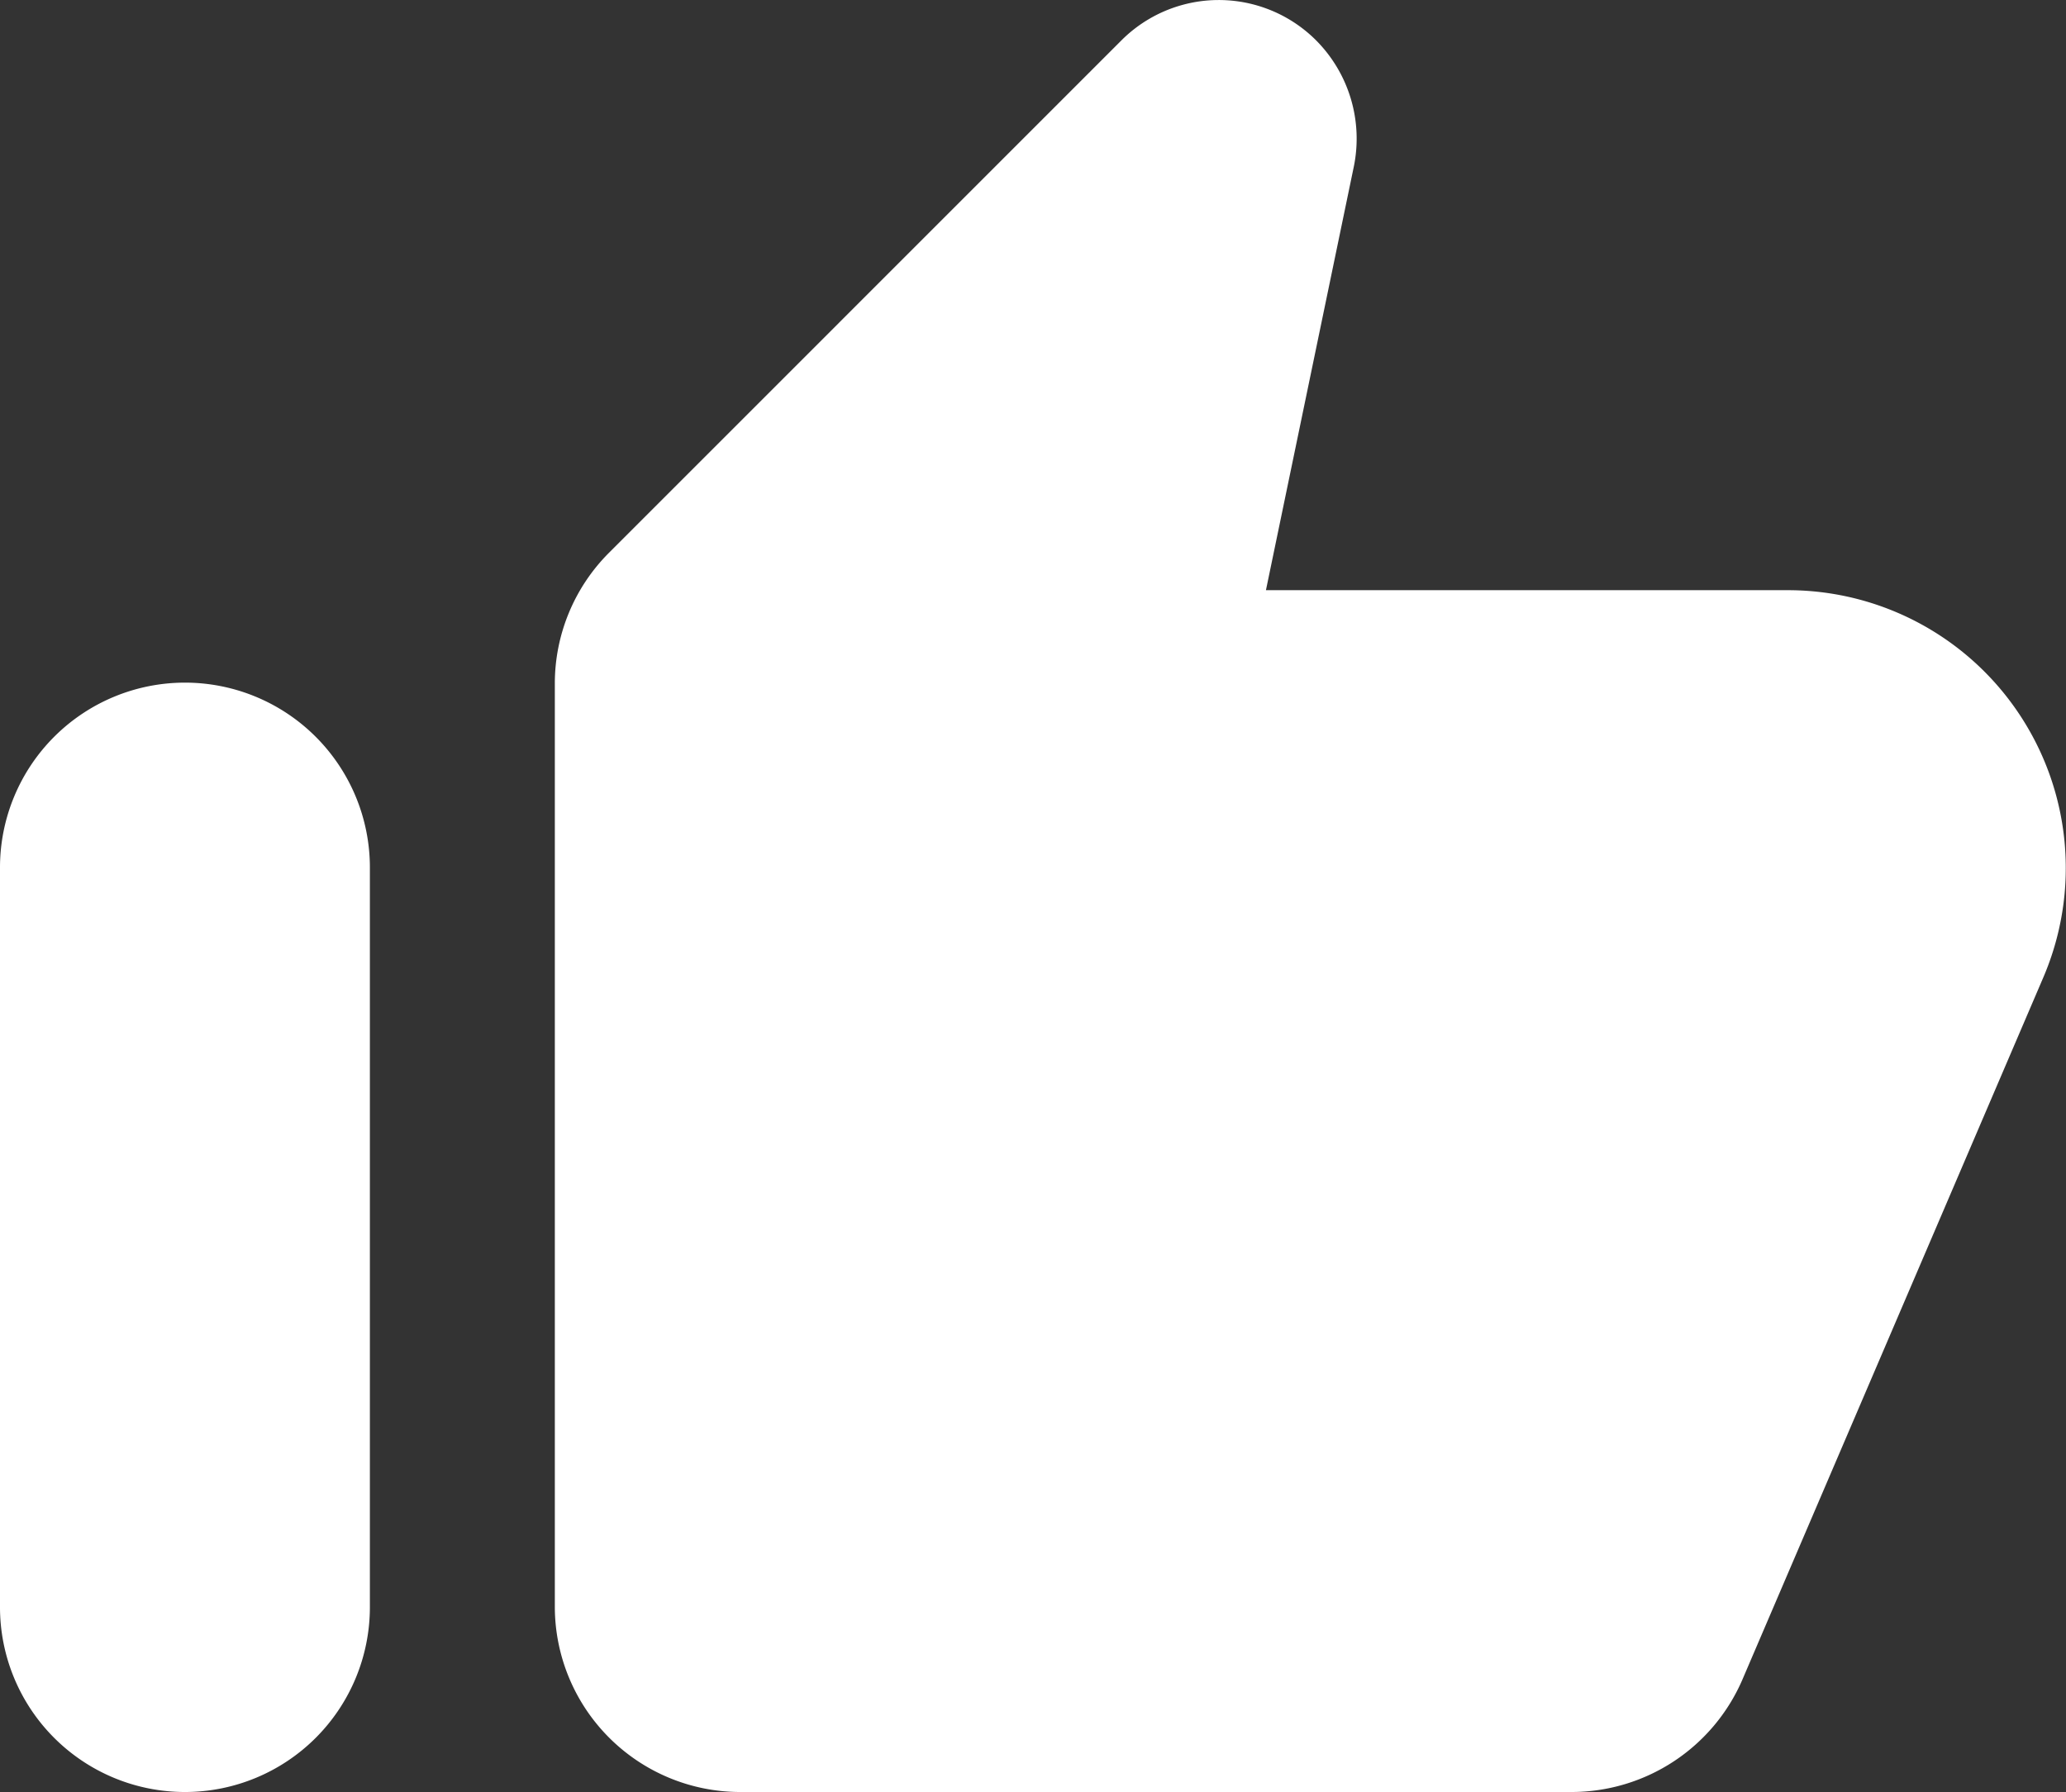 <svg xmlns="http://www.w3.org/2000/svg" width="22.342" height="19.384" viewBox="0 0 22.342 19.384"><rect x="0" y="0" width="22.342" height="19.384" fill="#333333" stroke="none"/><path d="M8,19.384a2.006,2.006,0,0,1-2-2V7.394a2,2,0,0,1,.58-1.409L12.12.444a1.488,1.488,0,0,1,2.11-.01,1.508,1.508,0,0,1,.41,1.37l-.95,4.58h5.65a3.005,3.005,0,0,1,2.76,4.181L18.84,18.174A2.014,2.014,0,0,1,17,19.384Zm-8-2v-8a2,2,0,0,1,4,0v8a2,2,0,1,1-4,0Z" transform="translate(0 0)" fill="#fff"/></svg>